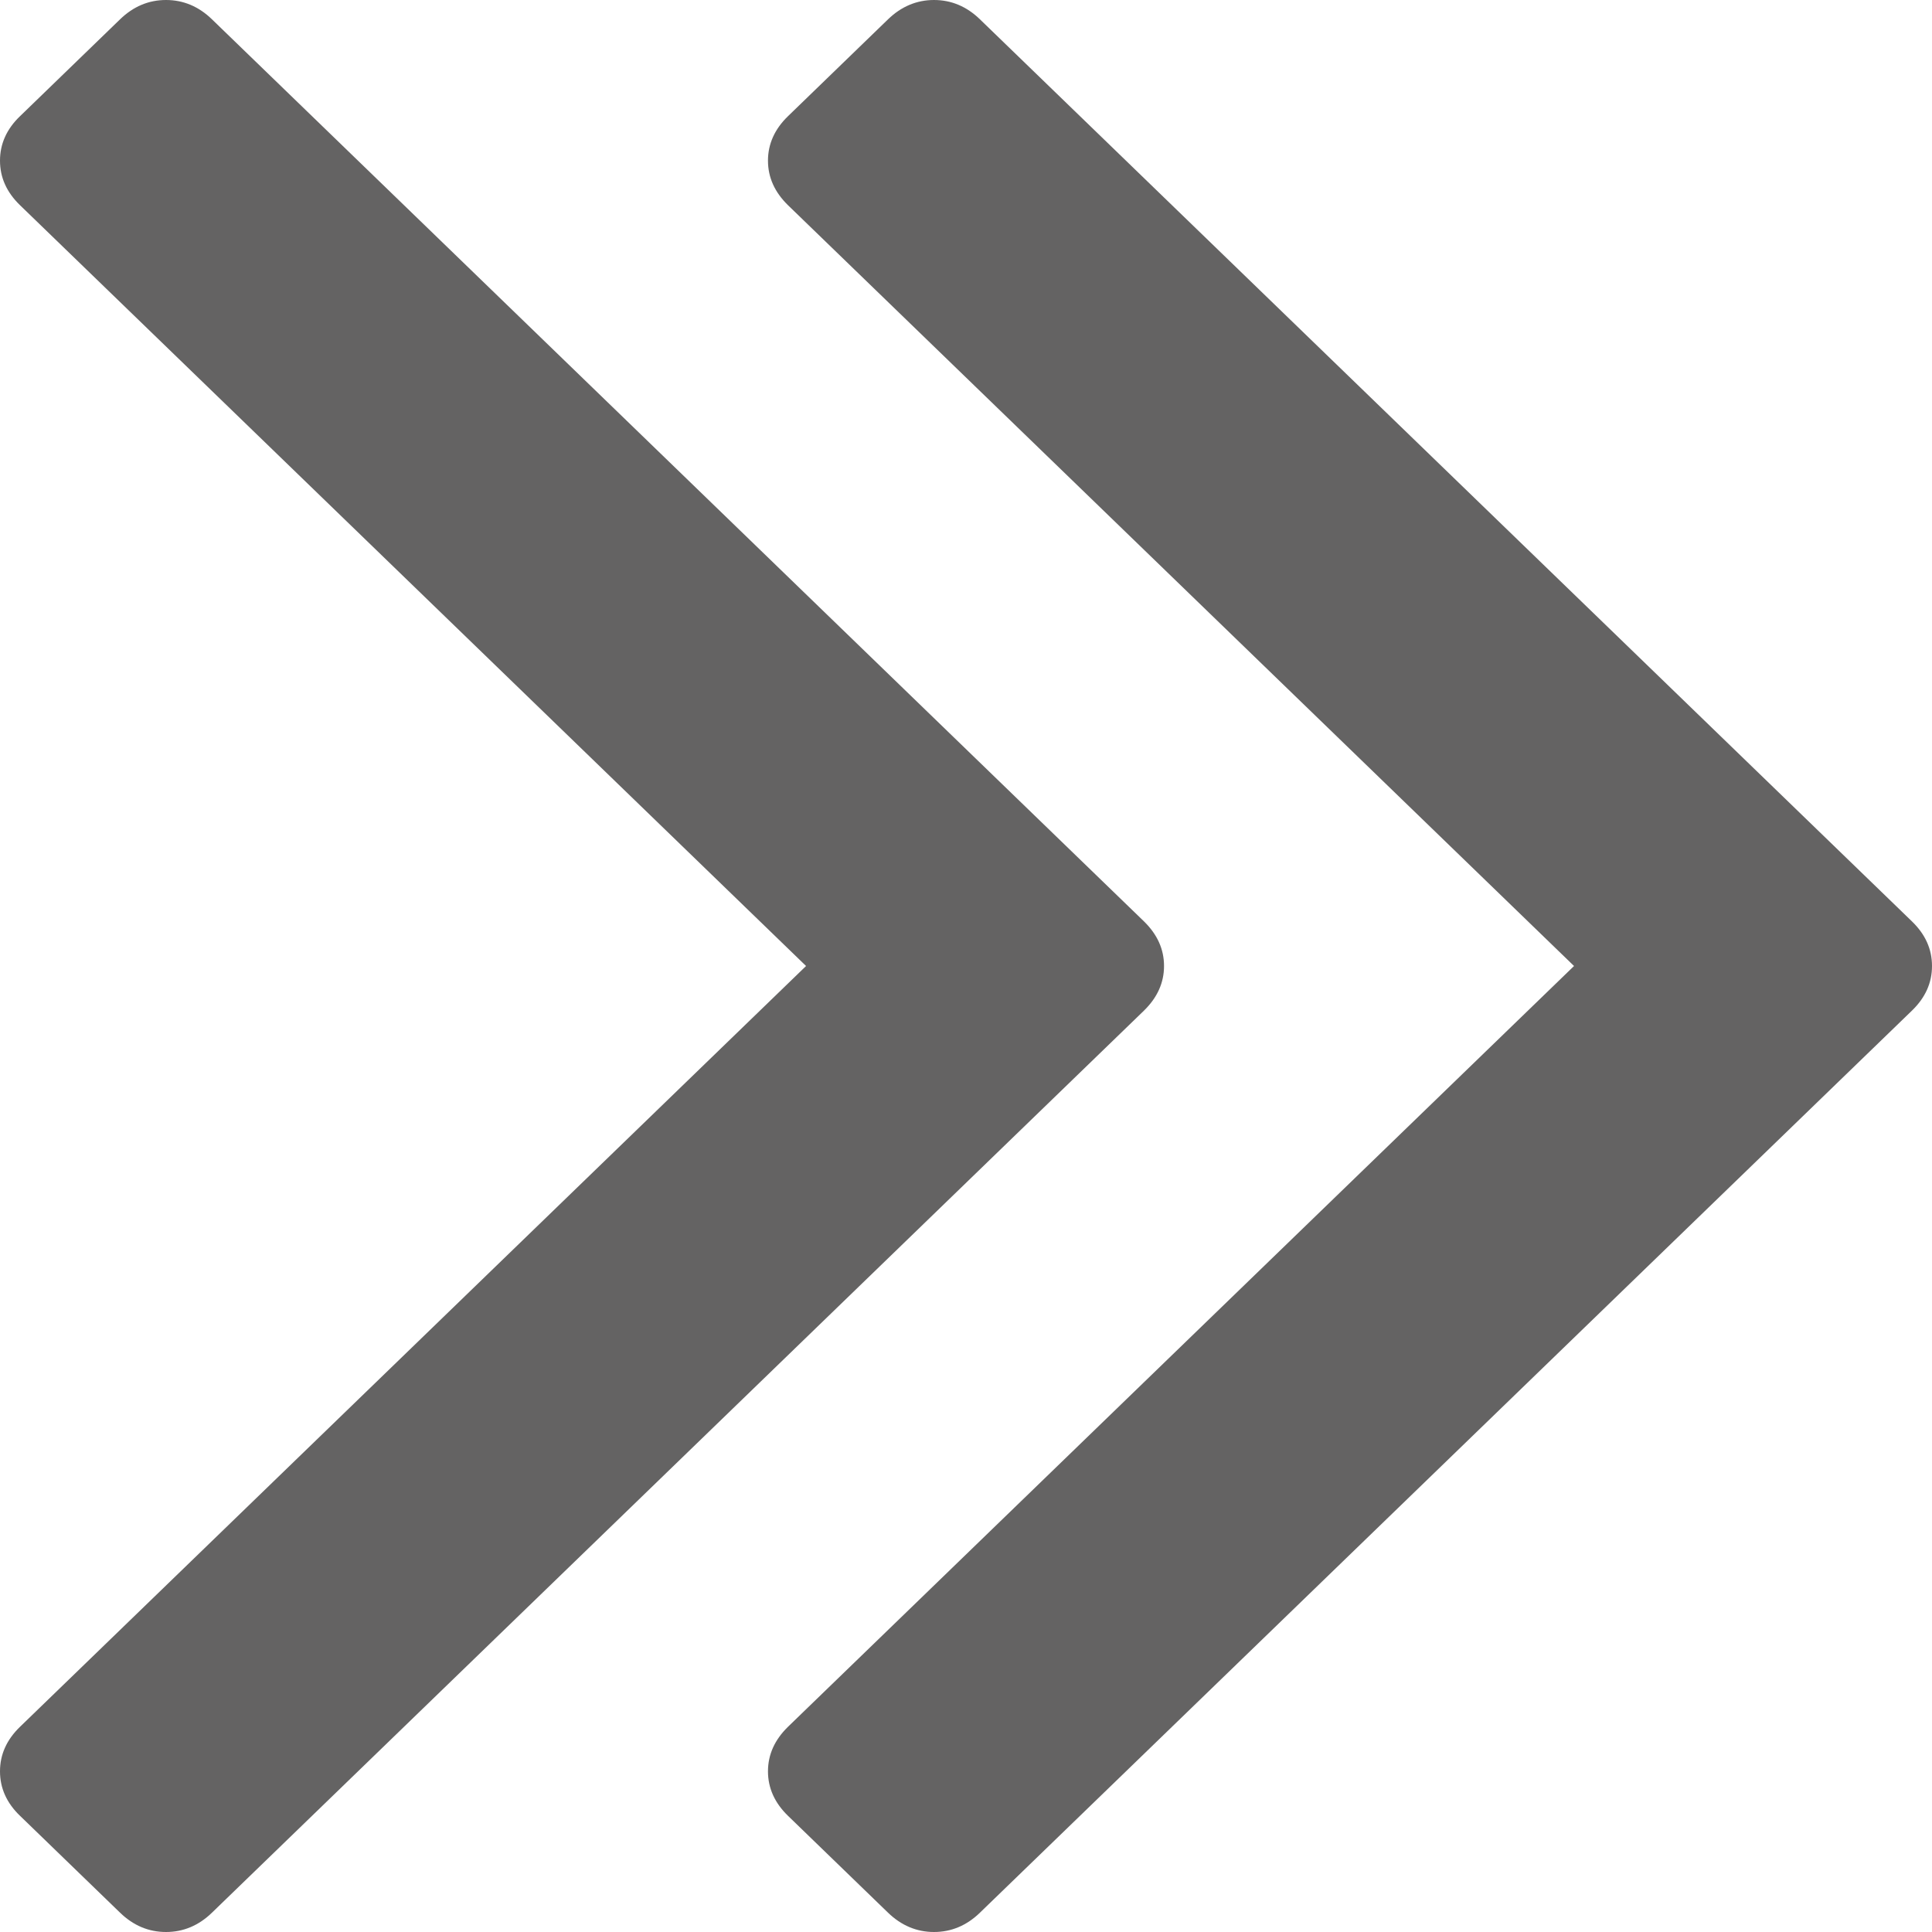 ﻿<?xml version="1.0" encoding="utf-8"?>
<svg version="1.1" xmlns:xlink="http://www.w3.org/1999/xlink" width="14px" height="14px" xmlns="http://www.w3.org/2000/svg">
  <g transform="matrix(1 0 0 1 -105 -2575 )">
    <path d="M 8.29 6.677  C 8.386 6.771  8.435 6.878  8.435 7  C 8.435 7.122  8.386 7.229  8.29 7.323  L 1.536 13.86  C 1.44 13.953  1.329 14  1.203 14  C 1.077 14  0.966 13.953  0.87 13.86  L 0.145 13.158  C 0.048 13.065  0 12.957  0 12.836  C 0 12.714  0.048 12.607  0.145 12.513  L 5.841 7  L 0.145 1.487  C 0.048 1.393  0 1.286  0 1.164  C 0 1.043  0.048 0.935  0.145 0.842  L 0.87 0.14  C 0.966 0.047  1.077 0  1.203 0  C 1.329 0  1.44 0.047  1.536 0.14  L 8.29 6.677  Z M 13.855 6.677  C 13.952 6.771  14 6.878  14 7  C 14 7.122  13.952 7.229  13.855 7.323  L 7.101 13.86  C 7.005 13.953  6.894 14  6.768 14  C 6.643 14  6.531 13.953  6.435 13.86  L 5.71 13.158  C 5.614 13.065  5.565 12.957  5.565 12.836  C 5.565 12.714  5.614 12.607  5.71 12.513  L 11.406 7  L 5.71 1.487  C 5.614 1.393  5.565 1.286  5.565 1.164  C 5.565 1.043  5.614 0.935  5.71 0.842  L 6.435 0.14  C 6.531 0.047  6.643 0  6.768 0  C 6.894 0  7.005 0.047  7.101 0.14  L 13.855 6.677  Z " fill-rule="nonzero" fill="#646363" stroke="none" transform="matrix(1 0 0 1 105 2575 )" />
  </g>
</svg>